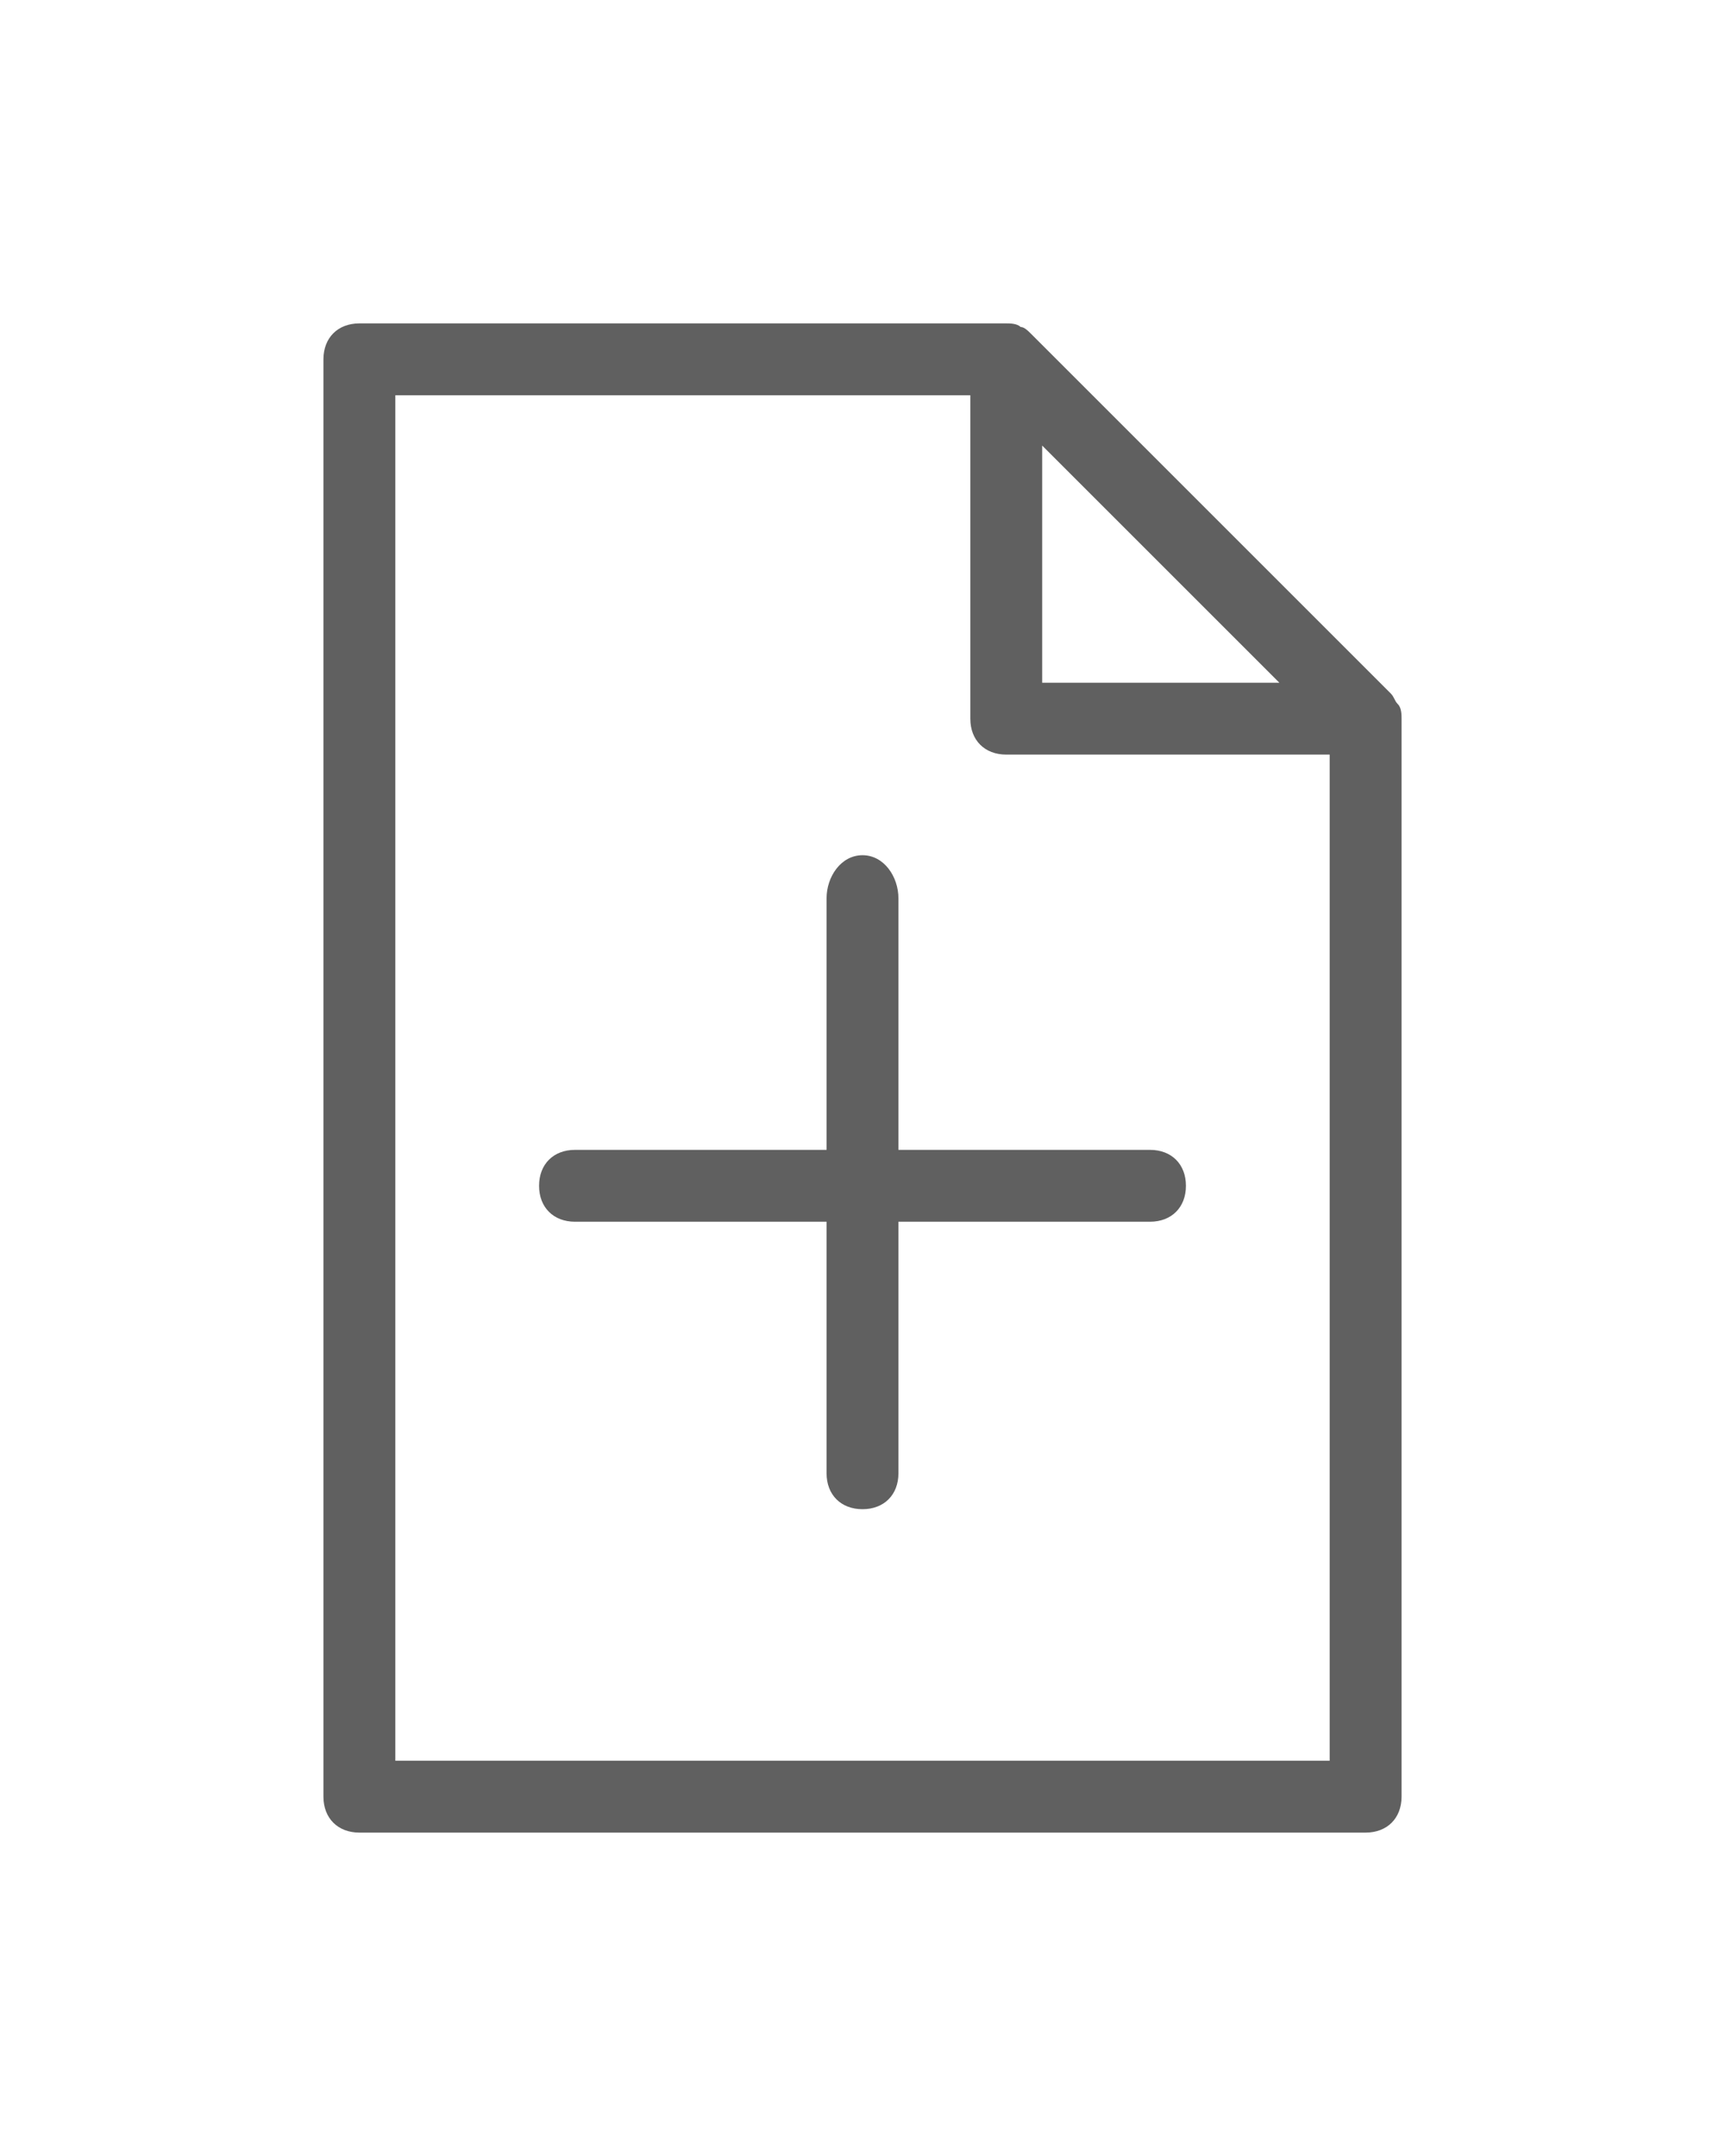<?xml version="1.0" encoding="utf-8"?>
<!-- Generator: Adobe Illustrator 22.1.0, SVG Export Plug-In . SVG Version: 6.00 Build 0)  -->
<svg version="1.1" id="Livello_1" xmlns="http://www.w3.org/2000/svg" xmlns:xlink="http://www.w3.org/1999/xlink" x="0px" y="0px"
	 viewBox="0 0 48 60" style="enable-background:new 0 0 48 60;" xml:space="preserve">
<style type="text/css">
	.st0{fill:#606060;}
</style>
<g>
	<path class="st0" d="M38.7,19.3l-10-10c-0.1-0.1-0.2-0.2-0.3-0.2C28.3,9,28.1,9,28,9H10c-0.6,0-1,0.4-1,1v40c0,0.6,0.4,1,1,1h28
		c0.6,0,1-0.4,1-1V20c0-0.1,0-0.3-0.1-0.4S38.8,19.4,38.7,19.3z M29,12.4l6.6,6.6H29V12.4z M37,49H11V11h16v9c0,0.6,0.4,1,1,1h9V49z
		"/>
	<path class="st0" d="M25,25c0-0.6-0.4-1.2-1-1.2s-1,0.6-1,1.2v7h-7c-0.6,0-1,0.4-1,1s0.4,1,1,1h7v7c0,0.6,0.4,1,1,1s1-0.4,1-1v-7h7
		c0.6,0,1-0.4,1-1s-0.4-1-1-1h-7V25z"/>
</g>
</svg>
